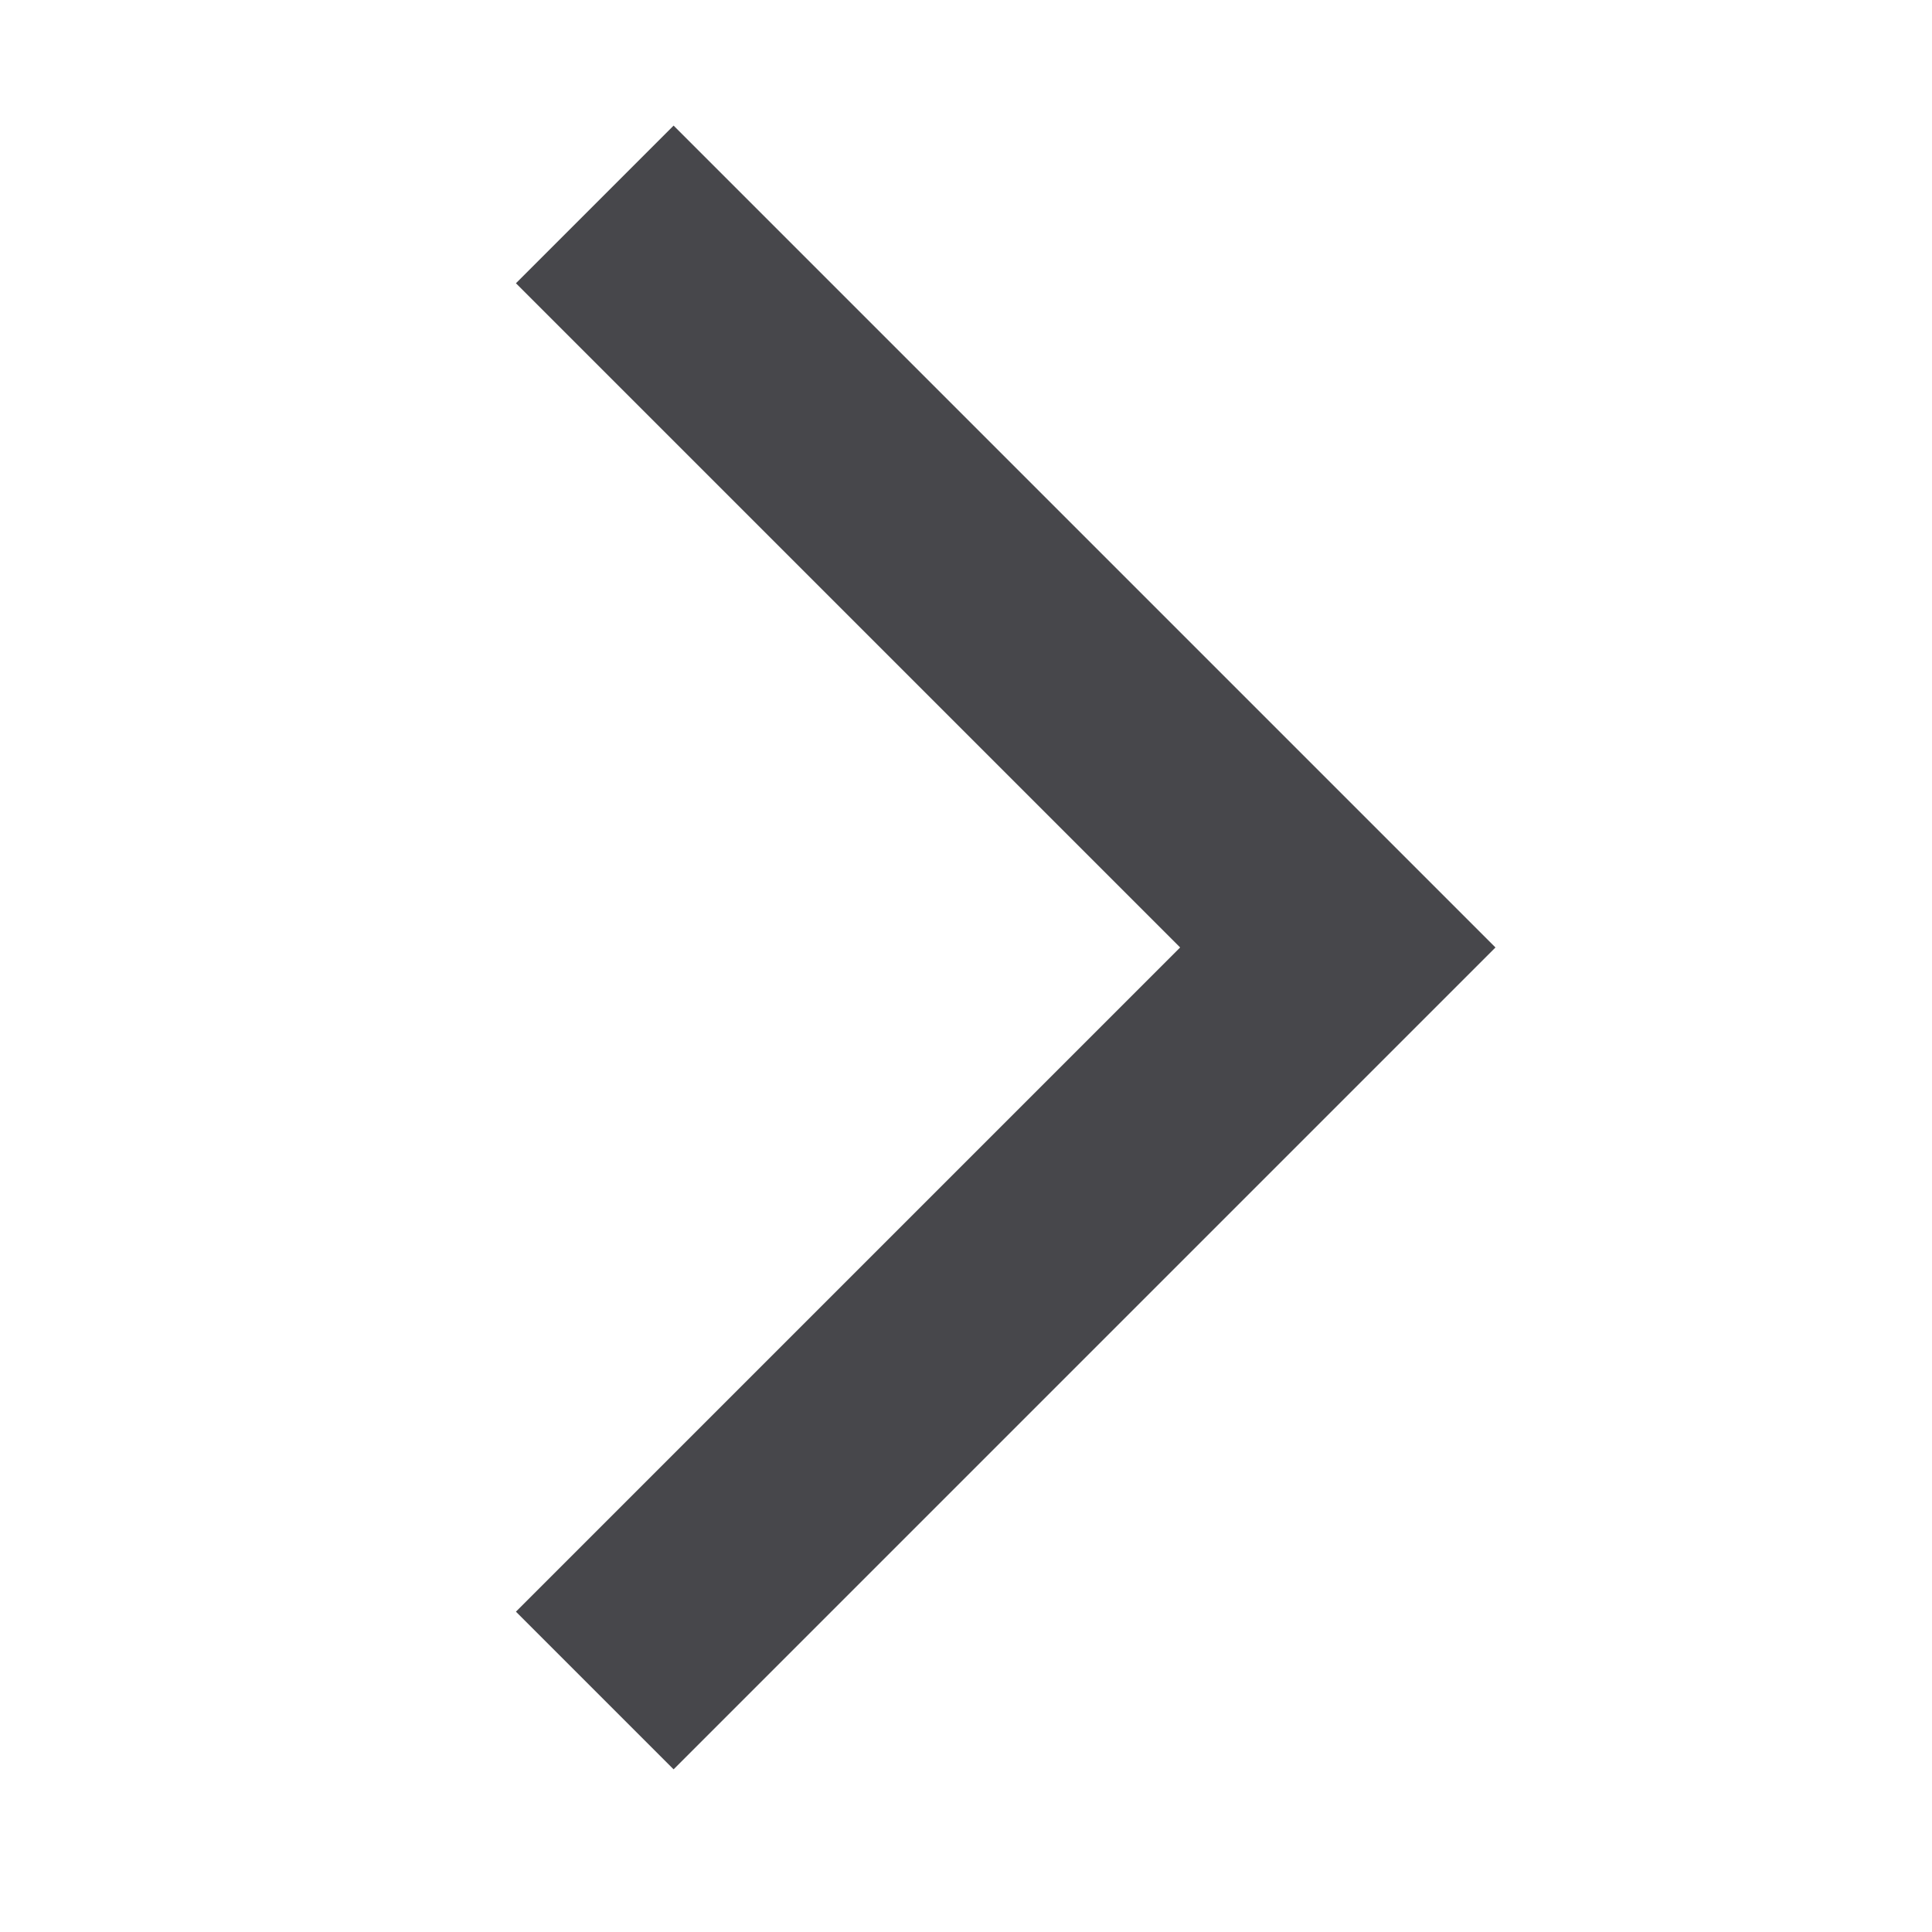 <?xml version="1.0" encoding="UTF-8"?>
<svg width="13" height="13" version="1.1" viewBox="0 0 3.44 3.44" xmlns="http://www.w3.org/2000/svg">
 <g transform="translate(-.274 -293.82)">
  <path d="m1.333 296.83 1.323-1.323-1.323-1.323" fill="none" stroke="#47474b" stroke-width=".397"/>
 </g>
</svg>
